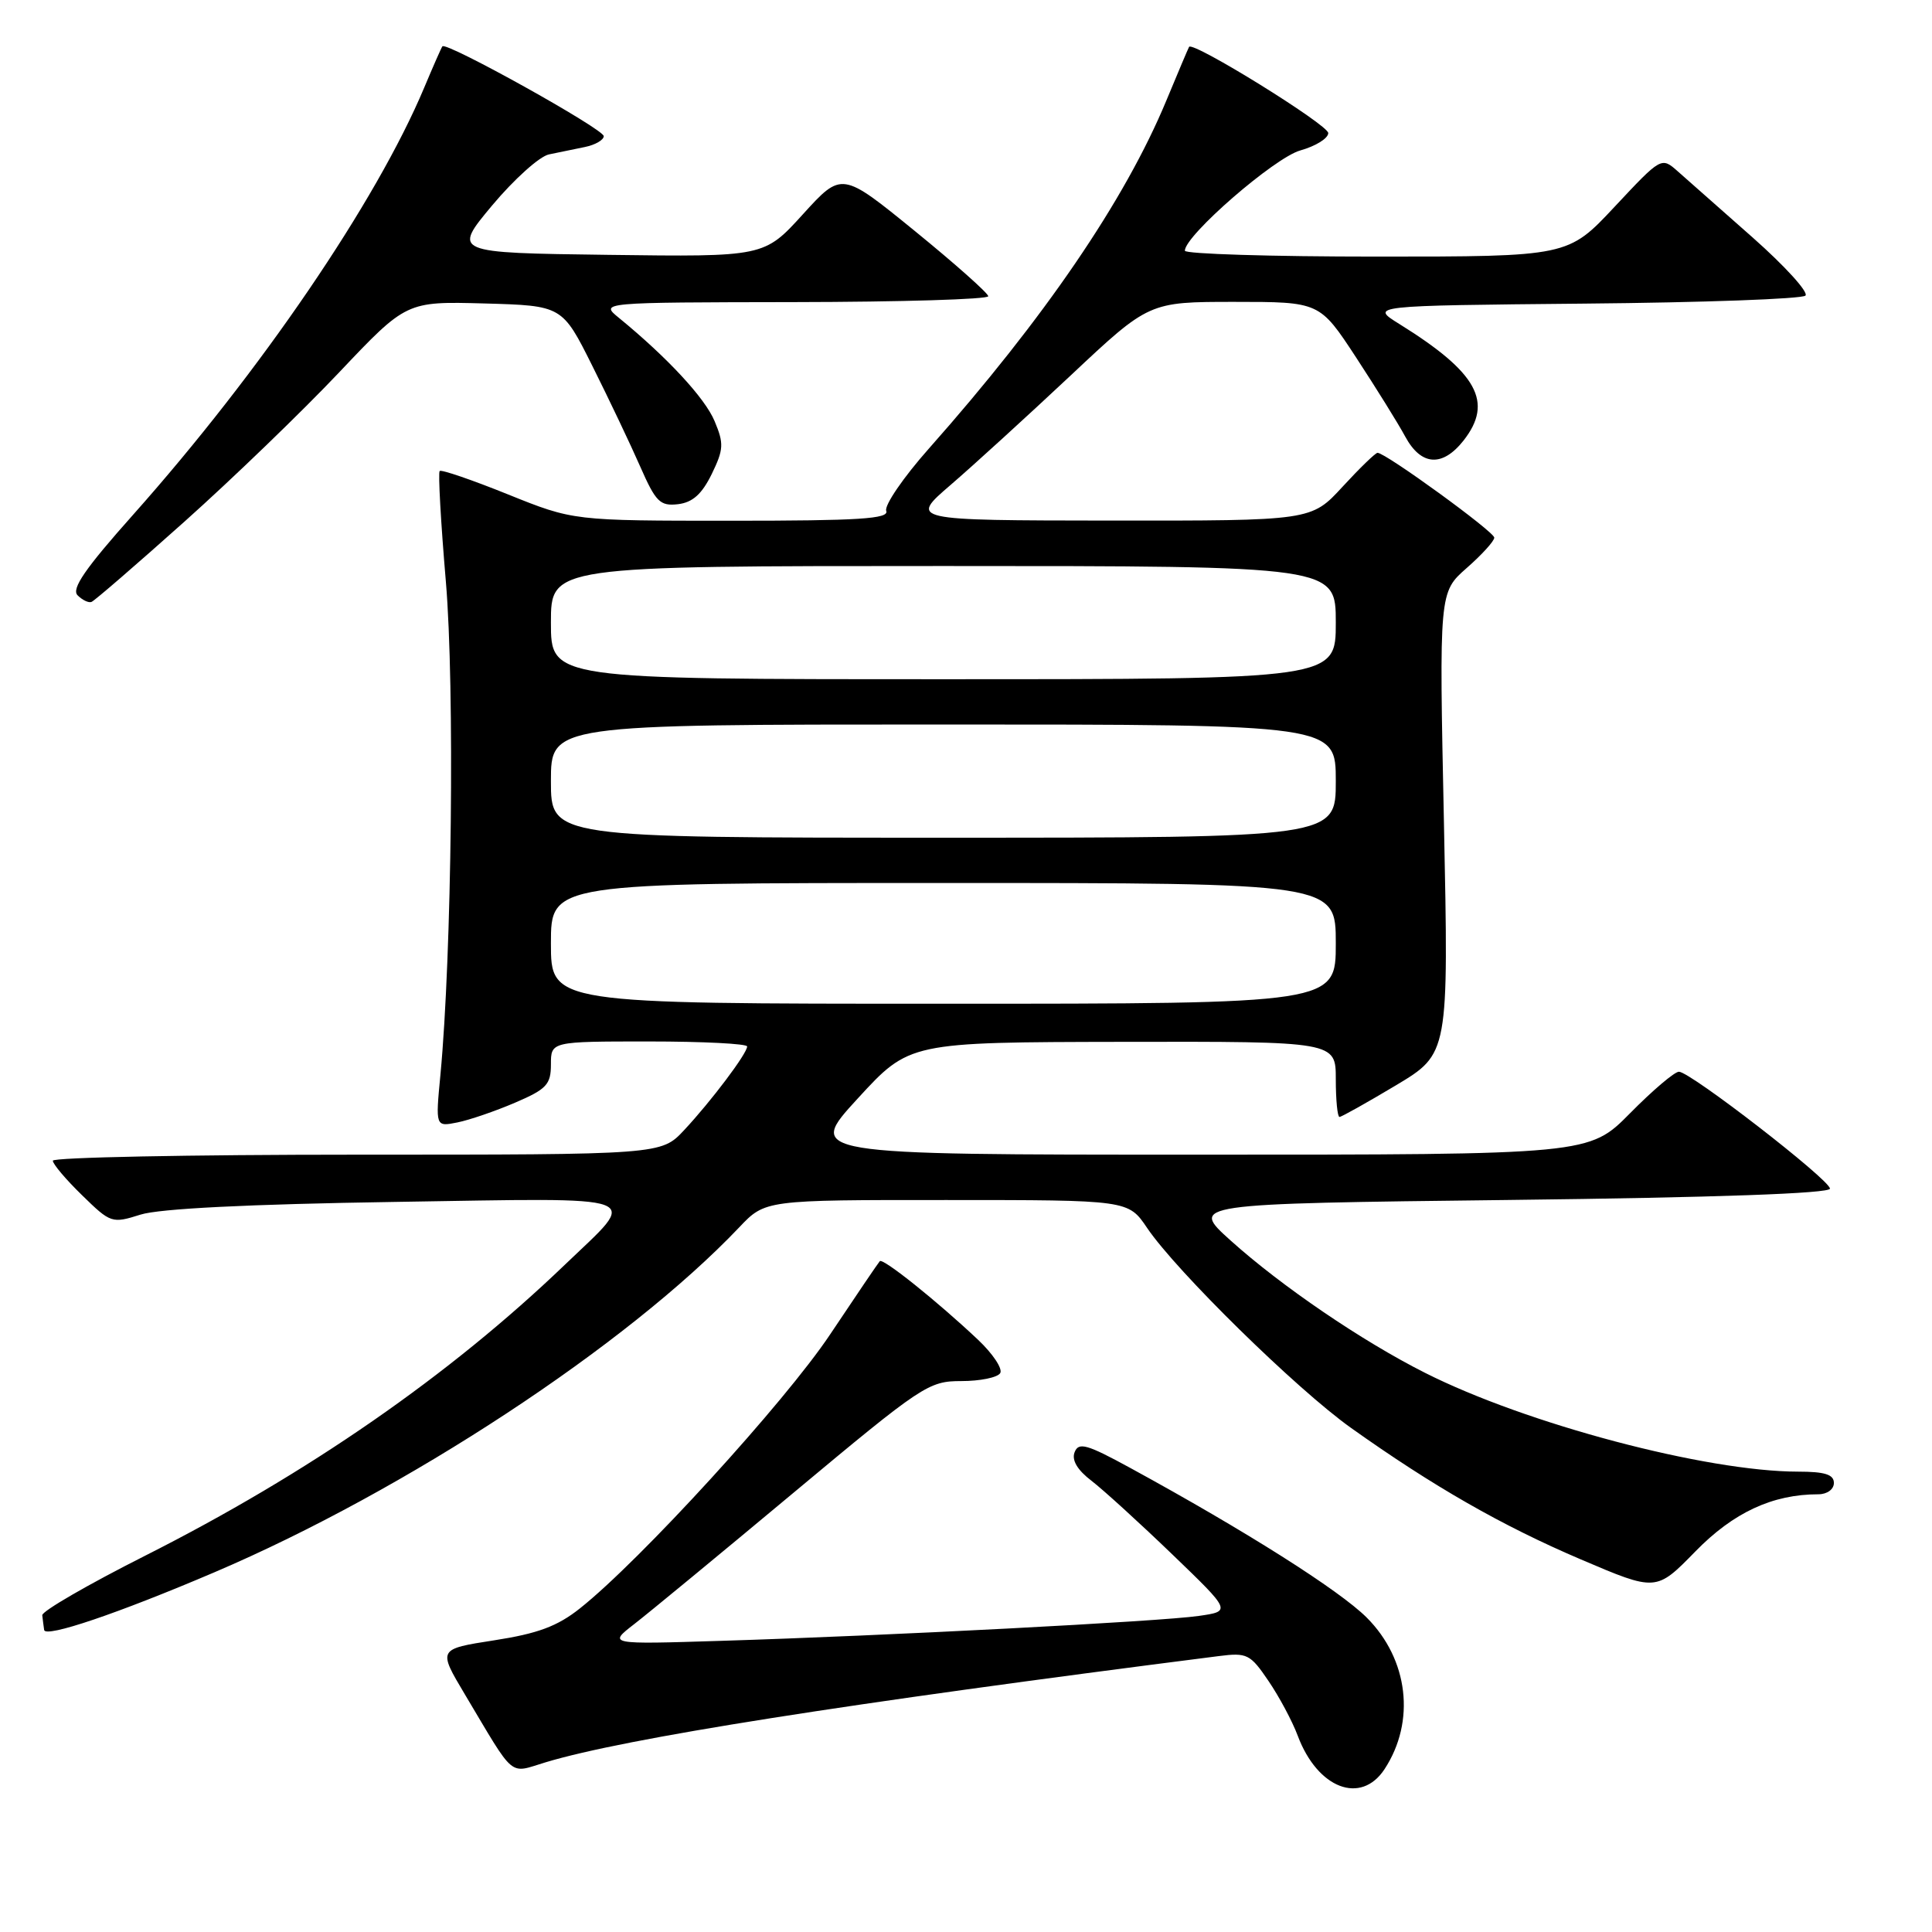 <?xml version="1.0" encoding="UTF-8" standalone="no"?>
<!DOCTYPE svg PUBLIC "-//W3C//DTD SVG 1.1//EN" "http://www.w3.org/Graphics/SVG/1.1/DTD/svg11.dtd" >
<svg xmlns="http://www.w3.org/2000/svg" xmlns:xlink="http://www.w3.org/1999/xlink" version="1.1" viewBox="0 0 256 256">
 <g >
 <path fill="currentColor"
d=" M 183.46 234.42 C 187.60 228.10 186.63 219.87 181.10 214.34 C 177.49 210.73 165.05 202.85 149.75 194.50 C 144.00 191.36 142.92 191.06 142.39 192.43 C 141.98 193.48 142.76 194.79 144.64 196.22 C 146.21 197.43 151.02 201.81 155.33 205.96 C 163.16 213.50 163.16 213.50 158.83 214.12 C 153.81 214.85 117.30 216.75 95.54 217.42 C 80.57 217.89 80.57 217.89 84.04 215.20 C 85.94 213.73 95.46 205.88 105.19 197.76 C 122.22 183.55 123.04 183.00 127.38 183.00 C 129.86 183.00 132.17 182.53 132.53 181.95 C 132.89 181.38 131.56 179.38 129.59 177.52 C 124.17 172.41 117.00 166.67 116.58 167.11 C 116.38 167.32 113.42 171.69 110.00 176.81 C 104.02 185.78 84.81 206.81 76.83 213.13 C 73.86 215.49 71.25 216.46 65.49 217.35 C 58.02 218.51 58.02 218.51 61.59 224.50 C 68.36 235.85 67.35 235.00 72.31 233.51 C 82.83 230.34 111.85 225.76 161.50 219.44 C 165.24 218.96 165.67 219.18 168.07 222.72 C 169.49 224.80 171.24 228.07 171.96 230.00 C 174.58 236.99 180.33 239.19 183.46 234.42 Z  M 28.38 208.35 C 53.79 197.51 83.12 178.23 97.95 162.63 C 101.39 159.00 101.39 159.00 125.45 159.01 C 149.50 159.01 149.50 159.01 152.00 162.71 C 155.89 168.46 171.79 184.06 179.01 189.20 C 189.90 196.95 199.02 202.17 209.47 206.63 C 219.45 210.89 219.45 210.89 224.63 205.59 C 229.68 200.41 234.87 198.00 240.94 198.00 C 242.10 198.00 243.00 197.35 243.00 196.50 C 243.00 195.38 241.80 195.00 238.25 195.00 C 226.06 194.99 202.24 188.68 188.83 181.91 C 180.47 177.70 169.79 170.42 163.07 164.38 C 157.65 159.50 157.65 159.50 200.07 159.00 C 227.38 158.68 242.49 158.14 242.48 157.50 C 242.45 156.32 223.98 142.02 222.47 142.01 C 221.90 142.00 218.99 144.47 216.00 147.50 C 210.57 153.00 210.57 153.00 158.69 153.00 C 106.82 153.00 106.82 153.00 113.66 145.55 C 120.50 138.10 120.50 138.10 148.75 138.05 C 177.00 138.00 177.00 138.00 177.00 143.00 C 177.00 145.75 177.22 148.00 177.49 148.00 C 177.75 148.00 181.12 146.11 184.97 143.81 C 191.96 139.62 191.96 139.62 191.33 109.05 C 190.69 78.48 190.69 78.48 194.34 75.27 C 196.35 73.51 198.00 71.69 198.00 71.24 C 198.00 70.46 183.60 60.00 182.53 60.00 C 182.26 60.00 180.17 62.02 177.89 64.50 C 173.75 69.00 173.75 69.00 147.12 68.98 C 120.50 68.95 120.50 68.95 125.99 64.23 C 129.01 61.63 136.15 55.11 141.87 49.75 C 152.25 40.00 152.25 40.00 163.56 40.00 C 174.86 40.00 174.86 40.00 179.68 47.35 C 182.33 51.40 185.27 56.12 186.20 57.85 C 188.31 61.74 191.13 61.92 193.93 58.37 C 197.92 53.28 195.77 49.37 185.45 42.95 C 181.50 40.50 181.50 40.50 209.97 40.23 C 225.62 40.09 238.79 39.61 239.23 39.17 C 239.67 38.73 236.54 35.28 232.27 31.50 C 227.99 27.73 223.52 23.77 222.32 22.71 C 220.14 20.78 220.14 20.78 213.95 27.39 C 207.77 34.00 207.77 34.00 182.39 34.00 C 168.42 34.00 157.00 33.65 157.00 33.22 C 157.00 31.20 168.90 20.87 172.31 19.93 C 174.34 19.36 176.00 18.33 176.00 17.63 C 176.00 16.54 158.05 5.42 157.56 6.21 C 157.46 6.37 156.10 9.58 154.54 13.34 C 149.05 26.56 138.39 42.17 123.08 59.44 C 119.70 63.25 117.16 66.97 117.43 67.69 C 117.84 68.75 113.86 69.00 96.95 69.00 C 75.97 69.00 75.97 69.00 67.31 65.51 C 62.55 63.59 58.47 62.19 58.26 62.41 C 58.04 62.63 58.41 69.23 59.08 77.07 C 60.26 90.98 59.87 126.45 58.36 142.40 C 57.70 149.31 57.70 149.31 60.60 148.73 C 62.20 148.41 65.64 147.23 68.25 146.11 C 72.43 144.32 73.00 143.70 73.00 141.04 C 73.00 138.00 73.00 138.00 86.00 138.00 C 93.15 138.00 99.00 138.30 99.00 138.66 C 99.00 139.59 94.23 145.92 90.65 149.75 C 87.61 153.00 87.61 153.00 47.30 153.00 C 25.14 153.00 7.00 153.36 7.00 153.80 C 7.00 154.24 8.74 156.30 10.88 158.38 C 14.67 162.08 14.83 162.14 18.63 160.94 C 21.15 160.15 32.89 159.56 52.34 159.26 C 86.45 158.73 84.73 158.10 74.82 167.61 C 59.56 182.25 40.81 195.25 19.19 206.16 C 11.66 209.96 5.54 213.50 5.60 214.03 C 5.66 214.56 5.77 215.44 5.85 215.98 C 6.01 217.05 15.61 213.80 28.38 208.35 Z  M 24.44 69.12 C 30.83 63.41 40.06 54.50 44.95 49.33 C 53.85 39.93 53.85 39.93 64.18 40.21 C 74.50 40.50 74.50 40.50 78.50 48.51 C 80.70 52.91 83.55 58.90 84.83 61.82 C 86.89 66.51 87.46 67.08 89.83 66.81 C 91.77 66.58 92.99 65.49 94.30 62.83 C 95.89 59.56 95.94 58.78 94.69 55.81 C 93.42 52.75 88.43 47.37 82.00 42.11 C 79.50 40.07 79.50 40.07 105.25 40.03 C 119.41 40.01 130.98 39.66 130.95 39.25 C 130.92 38.84 126.55 34.95 121.22 30.61 C 111.54 22.73 111.54 22.73 106.40 28.38 C 101.26 34.04 101.26 34.04 80.61 33.77 C 59.97 33.50 59.97 33.50 65.22 27.21 C 68.12 23.75 71.50 20.71 72.74 20.46 C 73.98 20.21 76.12 19.77 77.50 19.48 C 78.88 19.20 80.00 18.54 80.00 18.04 C 80.00 17.10 59.11 5.48 58.62 6.14 C 58.47 6.34 57.39 8.80 56.21 11.61 C 49.88 26.70 34.51 49.25 17.66 68.18 C 11.28 75.34 9.43 78.03 10.28 78.88 C 10.91 79.51 11.74 79.91 12.12 79.76 C 12.51 79.62 18.05 74.83 24.44 69.12 Z  M 73.00 125.00 C 73.00 117.00 73.00 117.00 125.00 117.00 C 177.00 117.00 177.00 117.00 177.00 125.00 C 177.00 133.00 177.00 133.00 125.00 133.00 C 73.00 133.00 73.00 133.00 73.00 125.00 Z  M 73.00 103.50 C 73.00 96.00 73.00 96.00 125.00 96.00 C 177.00 96.00 177.00 96.00 177.00 103.50 C 177.00 111.00 177.00 111.00 125.00 111.00 C 73.00 111.00 73.00 111.00 73.00 103.50 Z  M 73.00 82.50 C 73.00 75.00 73.00 75.00 125.00 75.00 C 177.00 75.00 177.00 75.00 177.00 82.50 C 177.00 90.00 177.00 90.00 125.00 90.00 C 73.00 90.00 73.00 90.00 73.00 82.50 Z "/>
</g>
</svg>